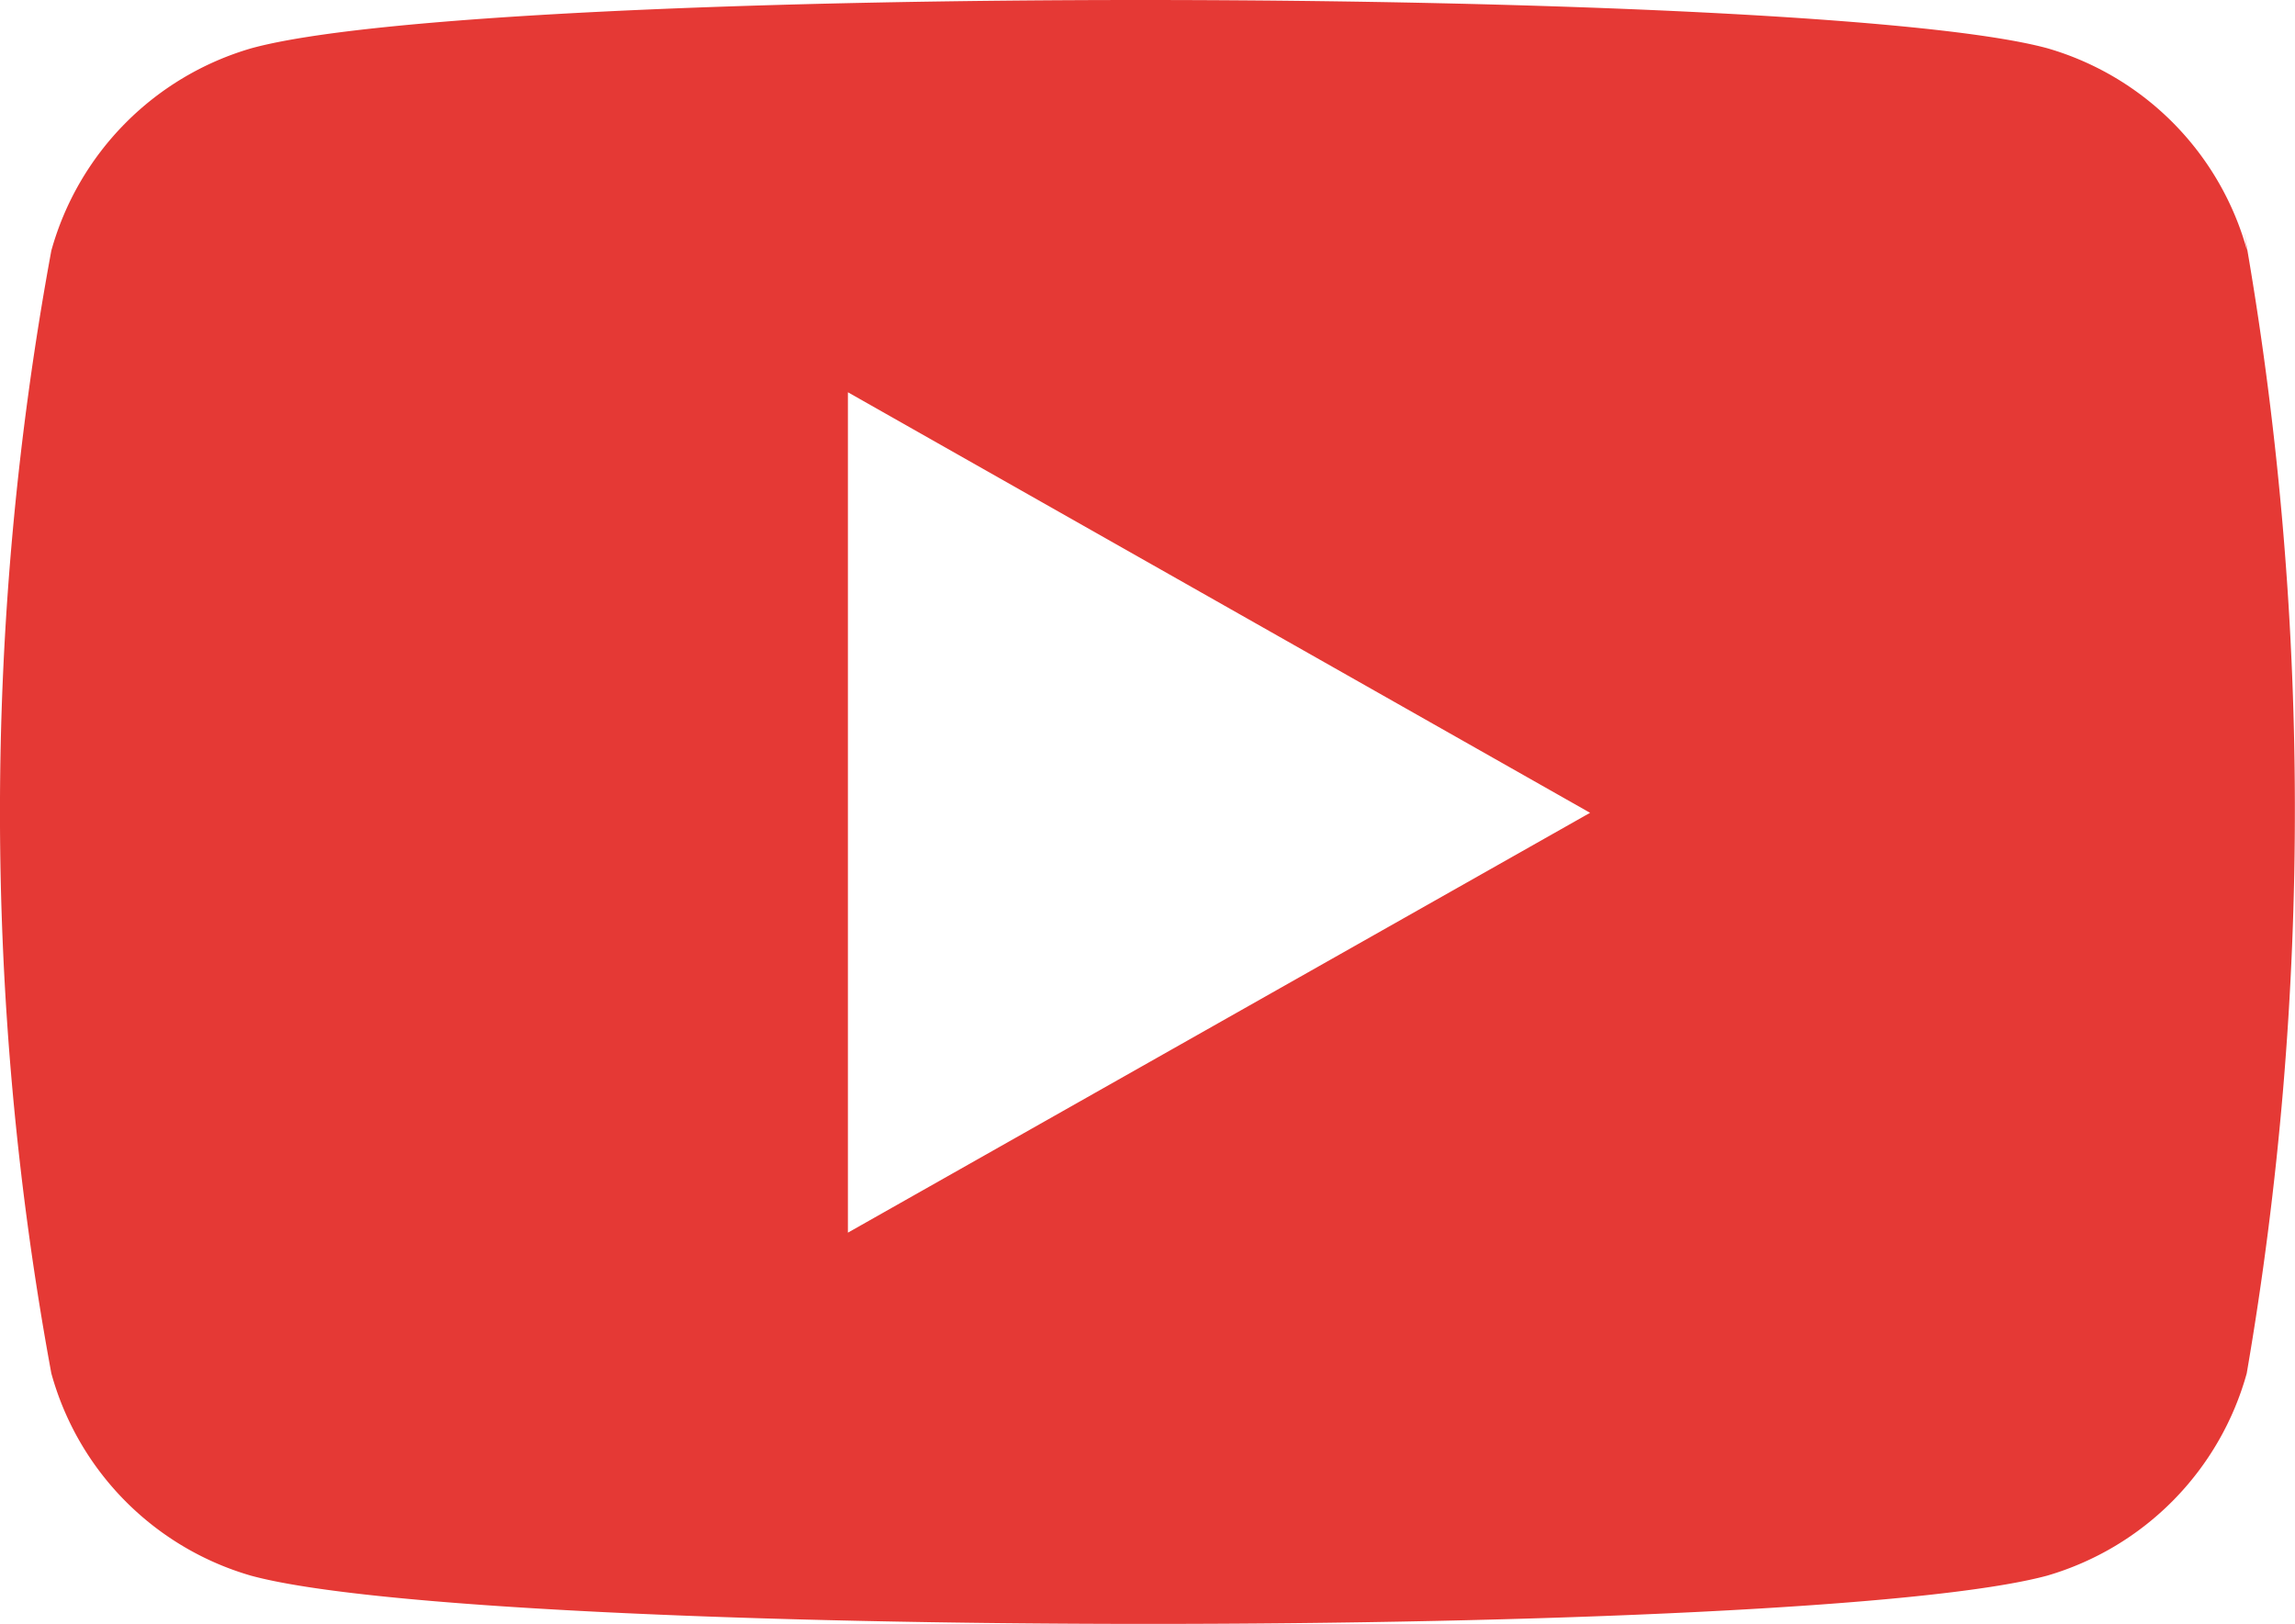 <svg xmlns="http://www.w3.org/2000/svg" width="26.195" height="18.535" viewBox="0 0 26.195 18.535"><defs><style>.a{fill:#e53935;}</style></defs><path class="a" d="M.571,19.178a3.322,3.322,0,0,0,2.279,2.309c2.691.733,17.773.735,20.5,0a3.334,3.334,0,0,0,2.279-2.309A37.9,37.9,0,0,0,25.6,6.149l.033.214a3.322,3.322,0,0,0-2.279-2.309c-2.655-.721-17.777-.748-20.5,0A3.336,3.336,0,0,0,.571,6.363a35.306,35.306,0,0,0,0,12.815Zm9.092-1.606V7.98l8.471,4.8Z" transform="translate(0.015 -3.503)"/></svg>